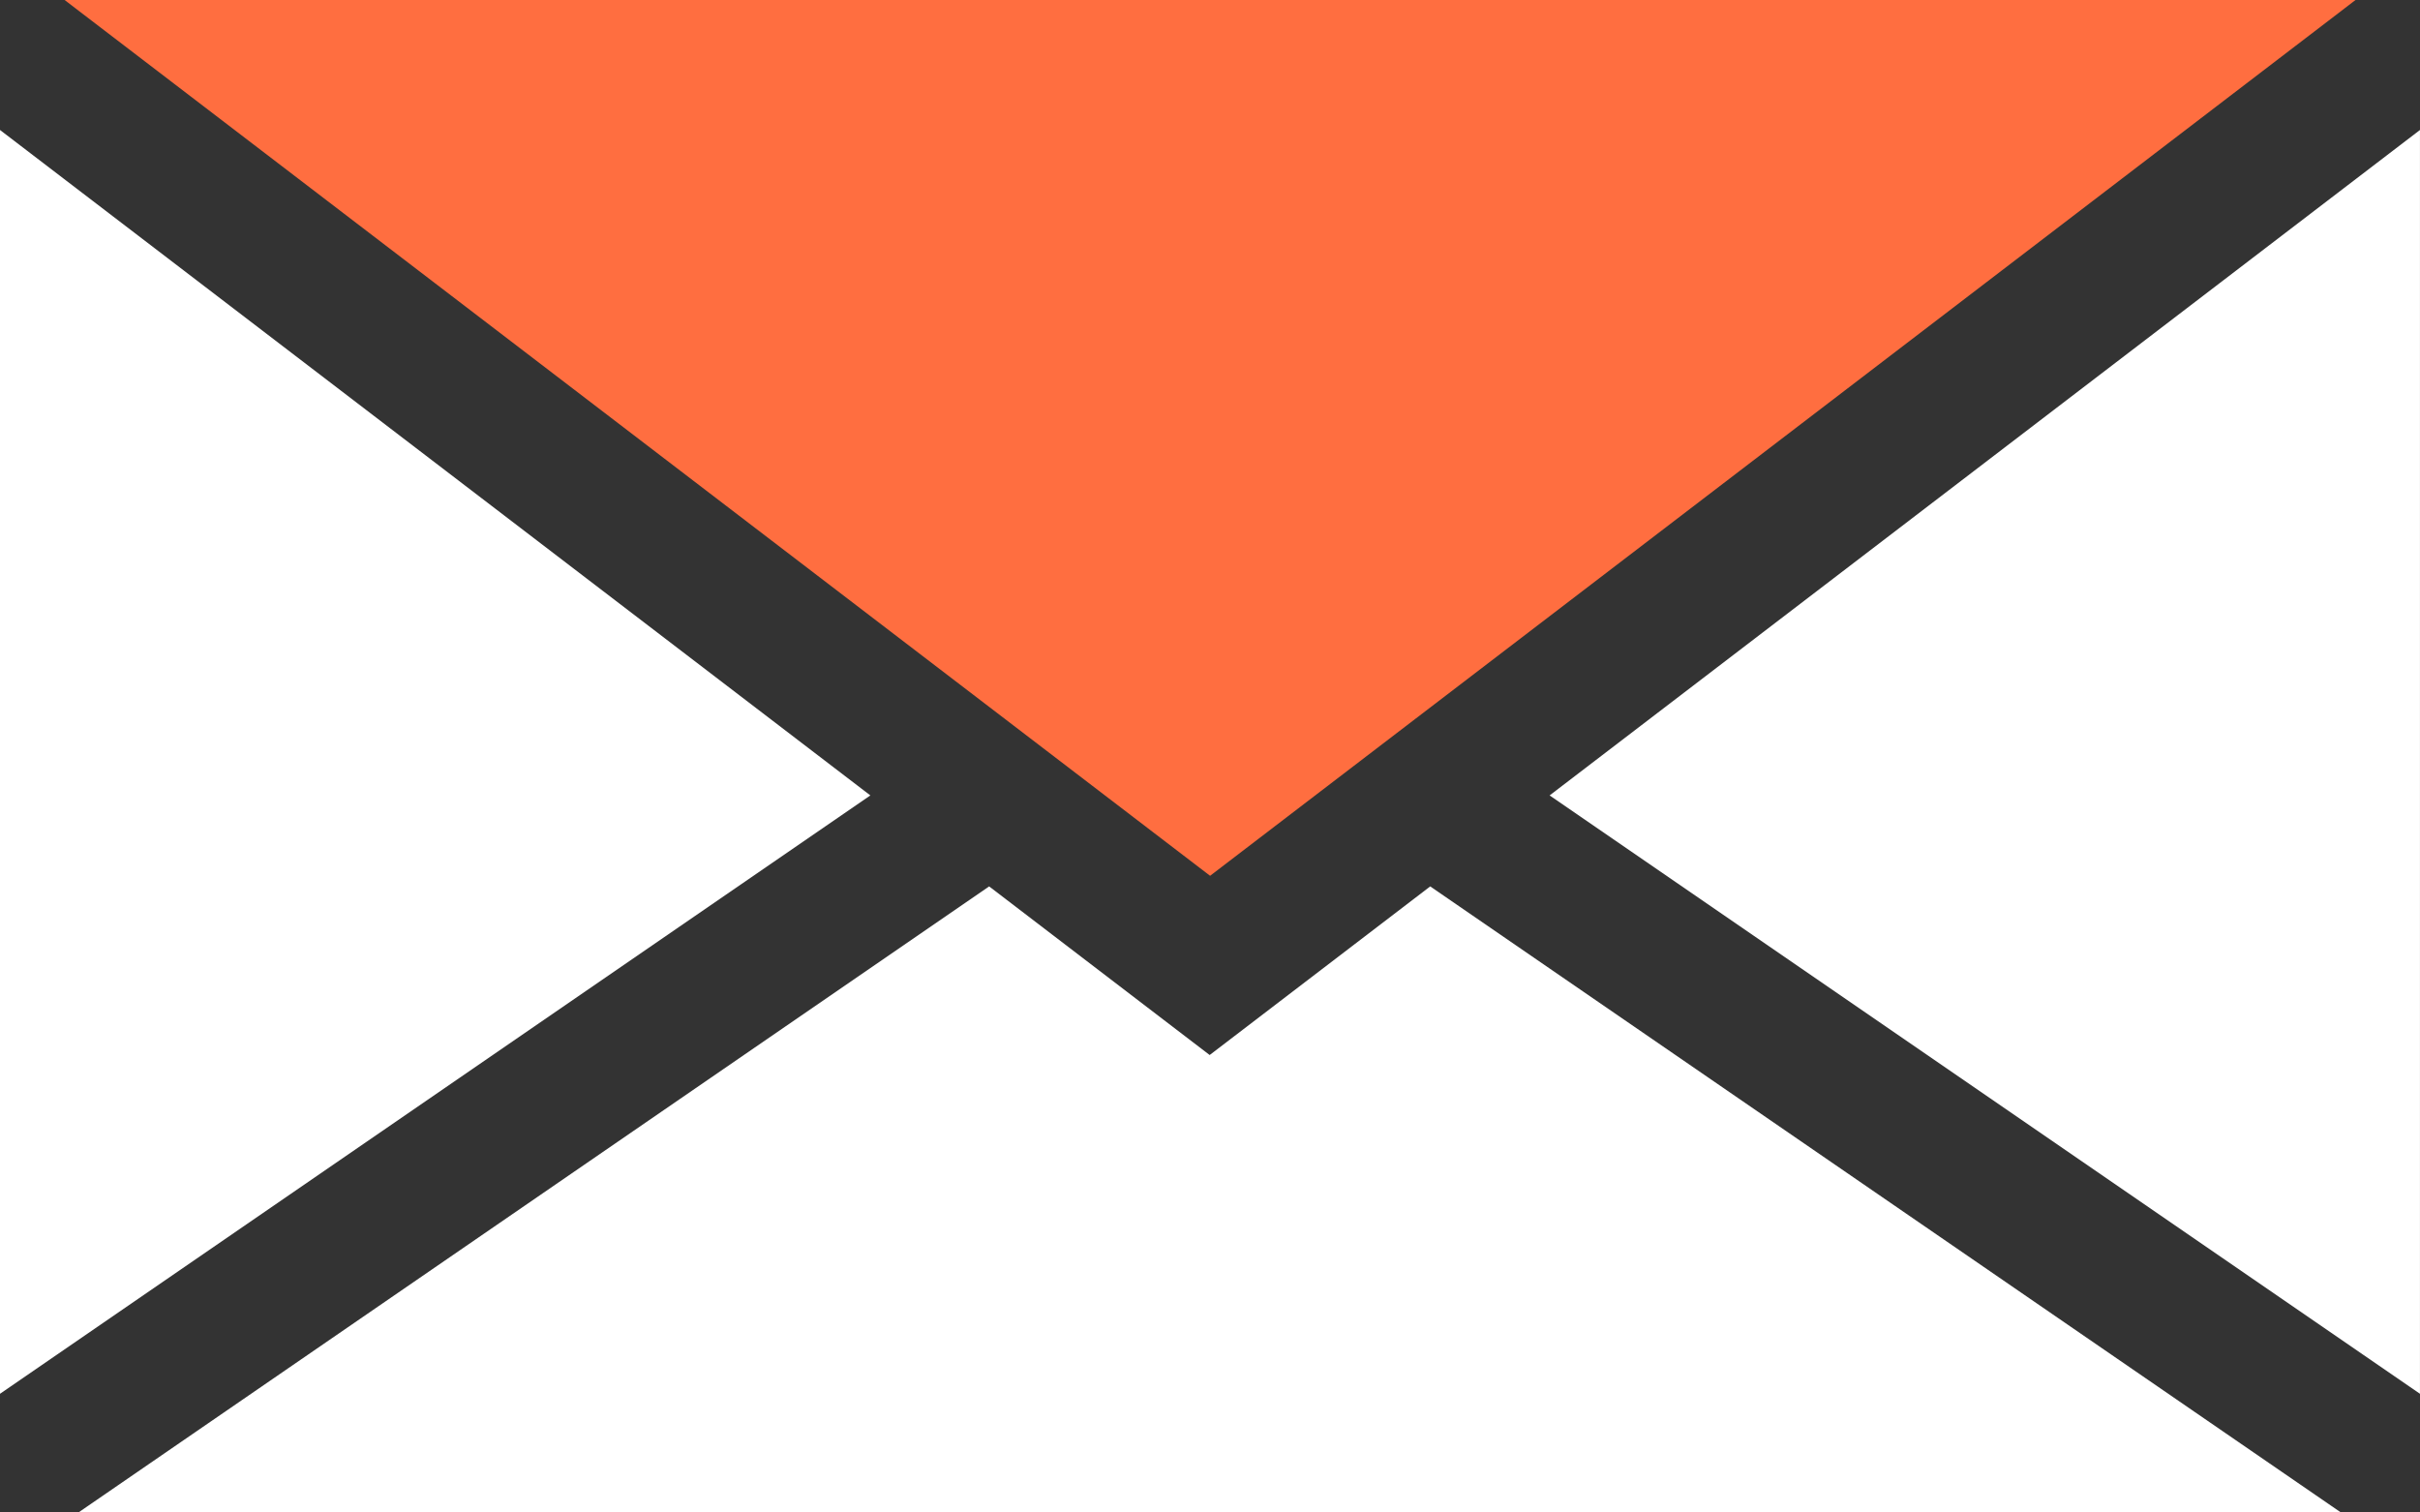 <svg width="80" height="50" viewBox="0 0 80 50" fill="none" xmlns="http://www.w3.org/2000/svg">
<rect x="0" y="0" width="80" height="50" fill="#333333" stroke="none"/>
<path d="M0 4.297V46.076L28.772 26.295L0 4.297Z" fill="white"/>
<path d="M47.28 29.303L39.989 34.877L32.699 29.303L2.594 49.999H77.385L47.28 29.303Z" fill="white"/>
<path d="M51.227 26.295L79.999 46.076V4.297L51.227 26.295Z" fill="white"/>
<path d="M2.137 0L2.627 0.376L40.003 28.952L77.378 0.376L77.868 0H2.137Z" fill="#FF6E40"/>
</svg>
